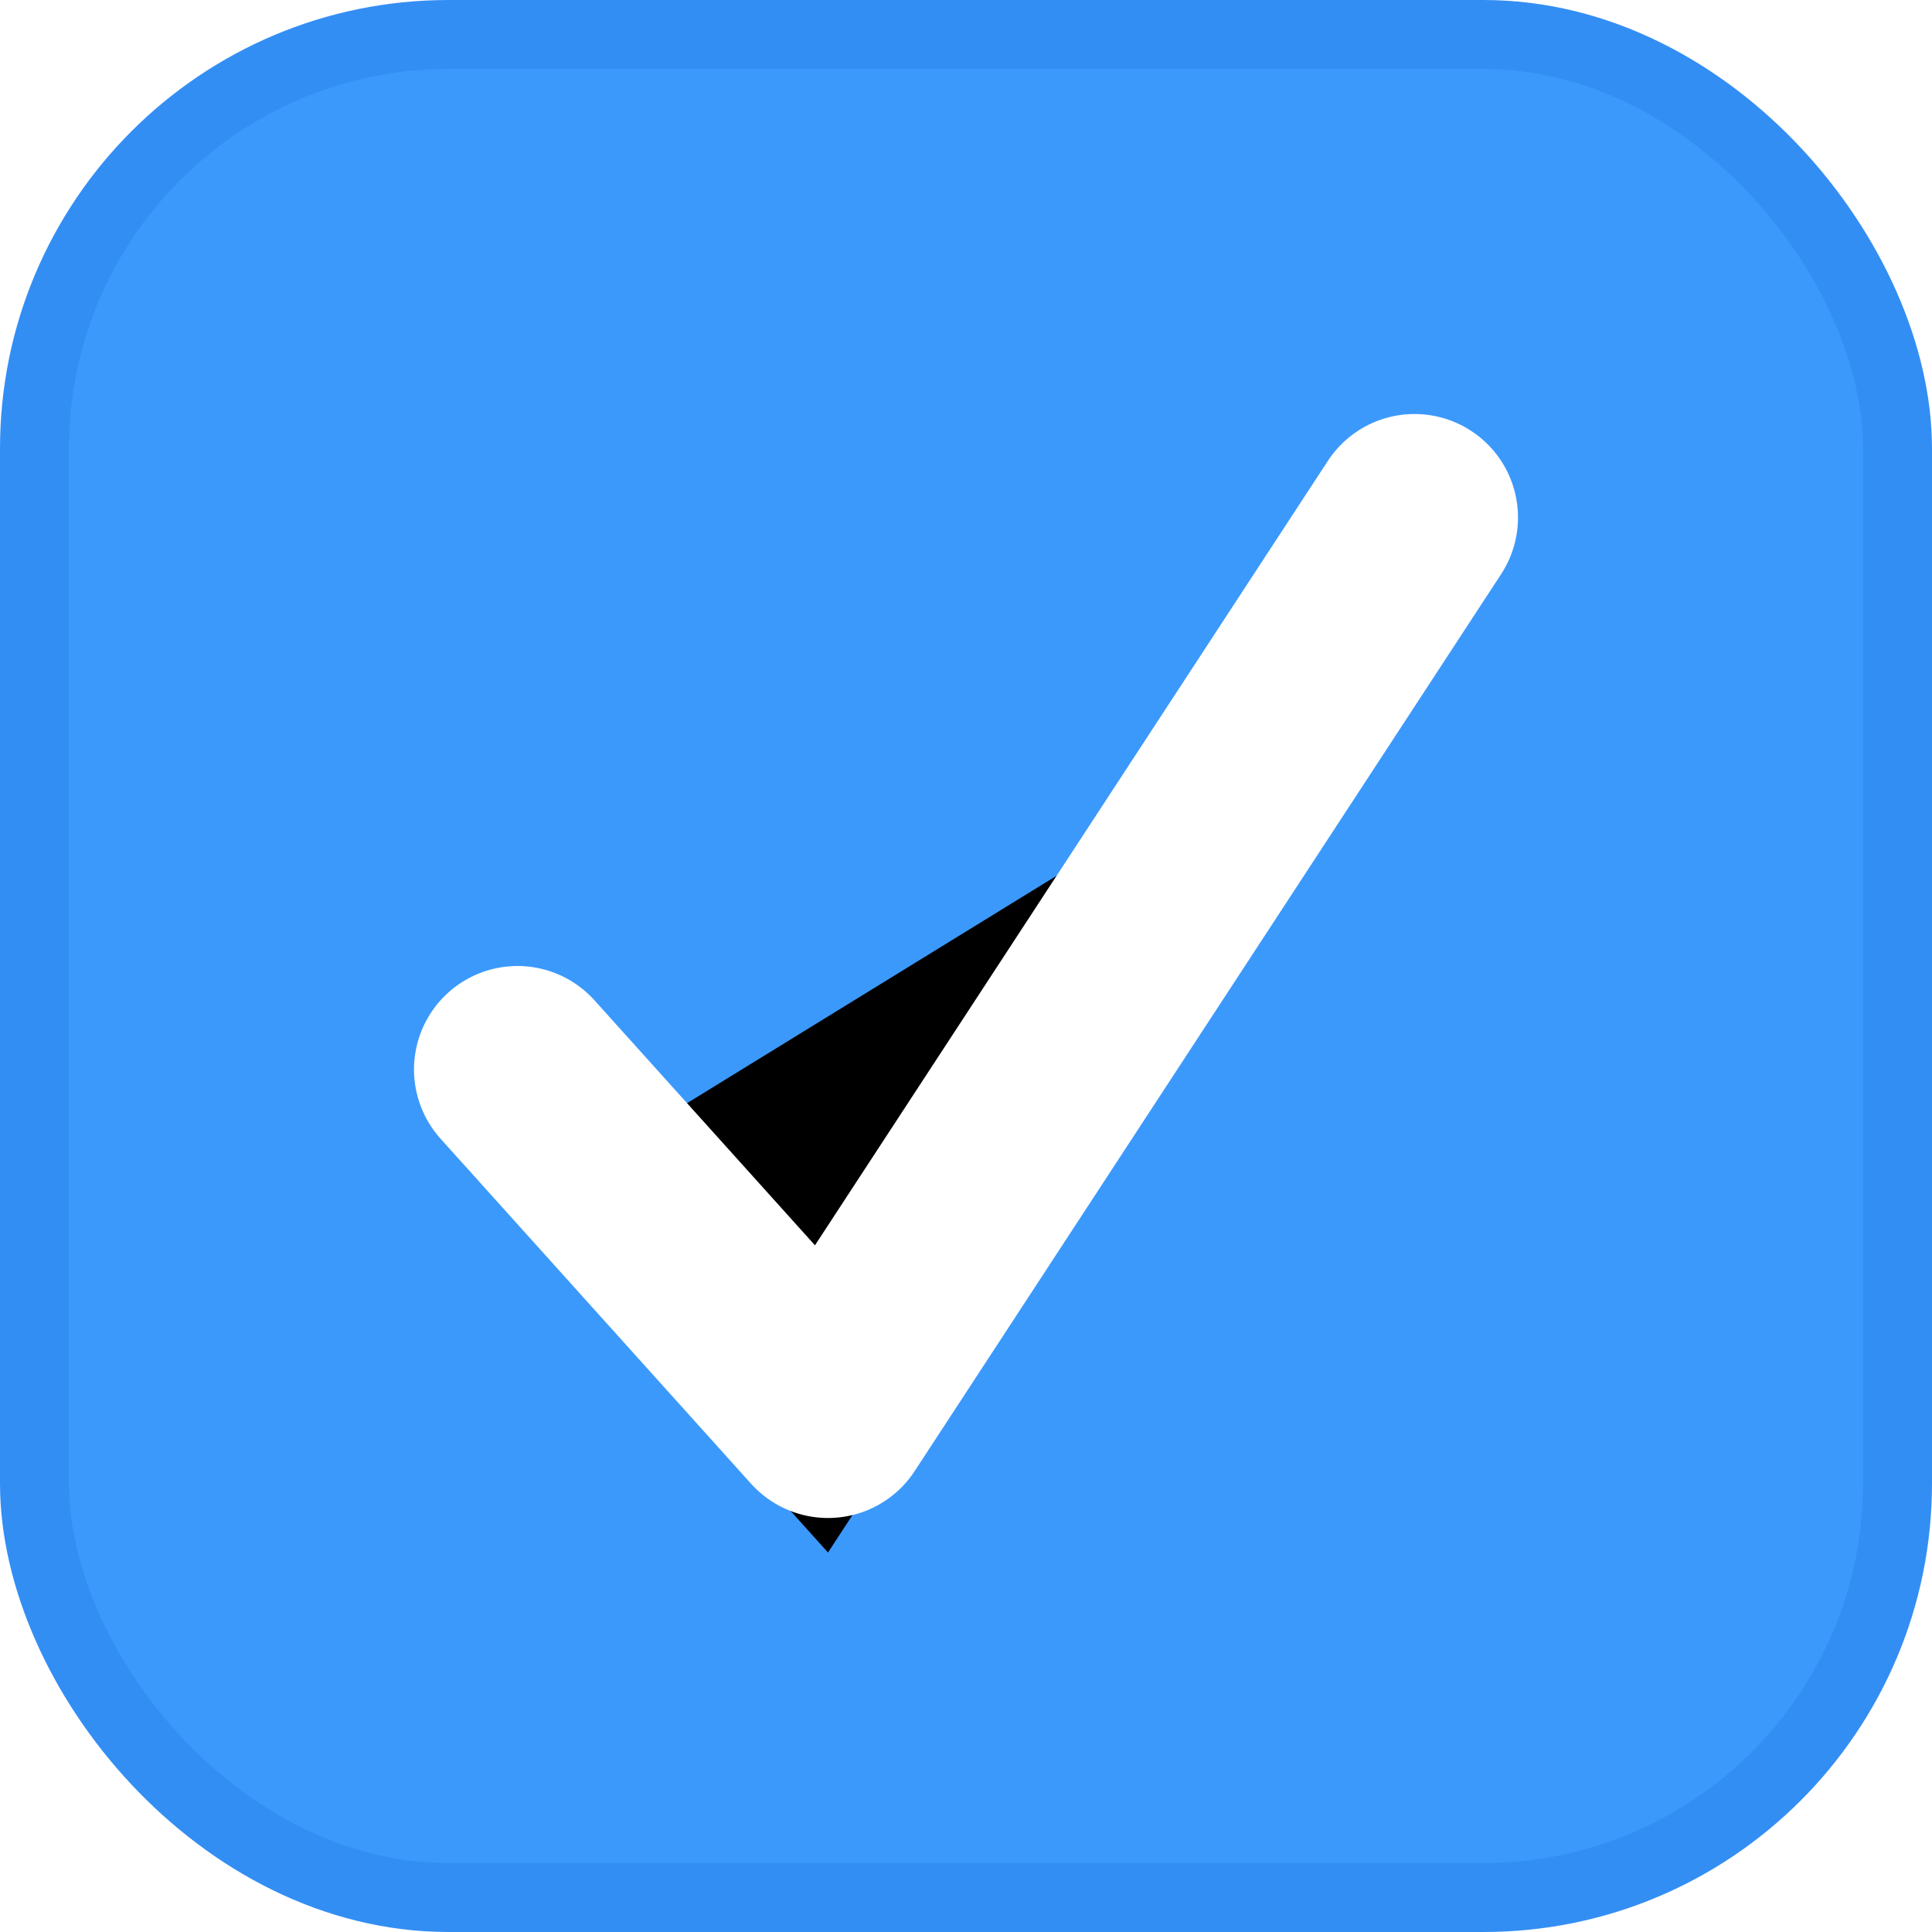 <svg xmlns="http://www.w3.org/2000/svg" xmlns:xlink="http://www.w3.org/1999/xlink" width="14" height="14" viewBox="0 0 14 14">
    <defs>
        <path id="b" d="M3.75 7.75L6 10.25l4.25-6.5"/>
        <filter id="a" width="153.8%" height="153.8%" x="-26.9%" y="-19.2%" filterUnits="objectBoundingBox">
            <feMorphology in="SourceAlpha" operator="dilate" radius=".75" result="shadowSpreadOuter1"/>
            <feOffset dy=".5" in="shadowSpreadOuter1" result="shadowOffsetOuter1"/>
            <feMorphology in="SourceAlpha" radius="1" result="shadowInner"/>
            <feOffset dy=".5" in="shadowInner" result="shadowInner"/>
            <feComposite in="shadowOffsetOuter1" in2="shadowInner" operator="out" result="shadowOffsetOuter1"/>
            <feGaussianBlur in="shadowOffsetOuter1" result="shadowBlurOuter1" stdDeviation=".25"/>
            <feColorMatrix in="shadowBlurOuter1" values="0 0 0 0 0 0 0 0 0 0 0 0 0 0 0 0 0 0 0.2 0"/>
        </filter>
    </defs>
    <g fill="none" fill-rule="evenodd">
        <rect width="13.5" height="13.5" x=".25" y=".25" fill="#3B99FC" stroke="#338EF4" stroke-width=".5" rx="3"/>
        <g stroke-linecap="round" stroke-linejoin="round">
            <use fill="#000" filter="url(#a)" xlink:href="#b"/>
            <use stroke="#FFF" stroke-width="1.5" xlink:href="#b"/>
        </g>
    </g>
</svg>
